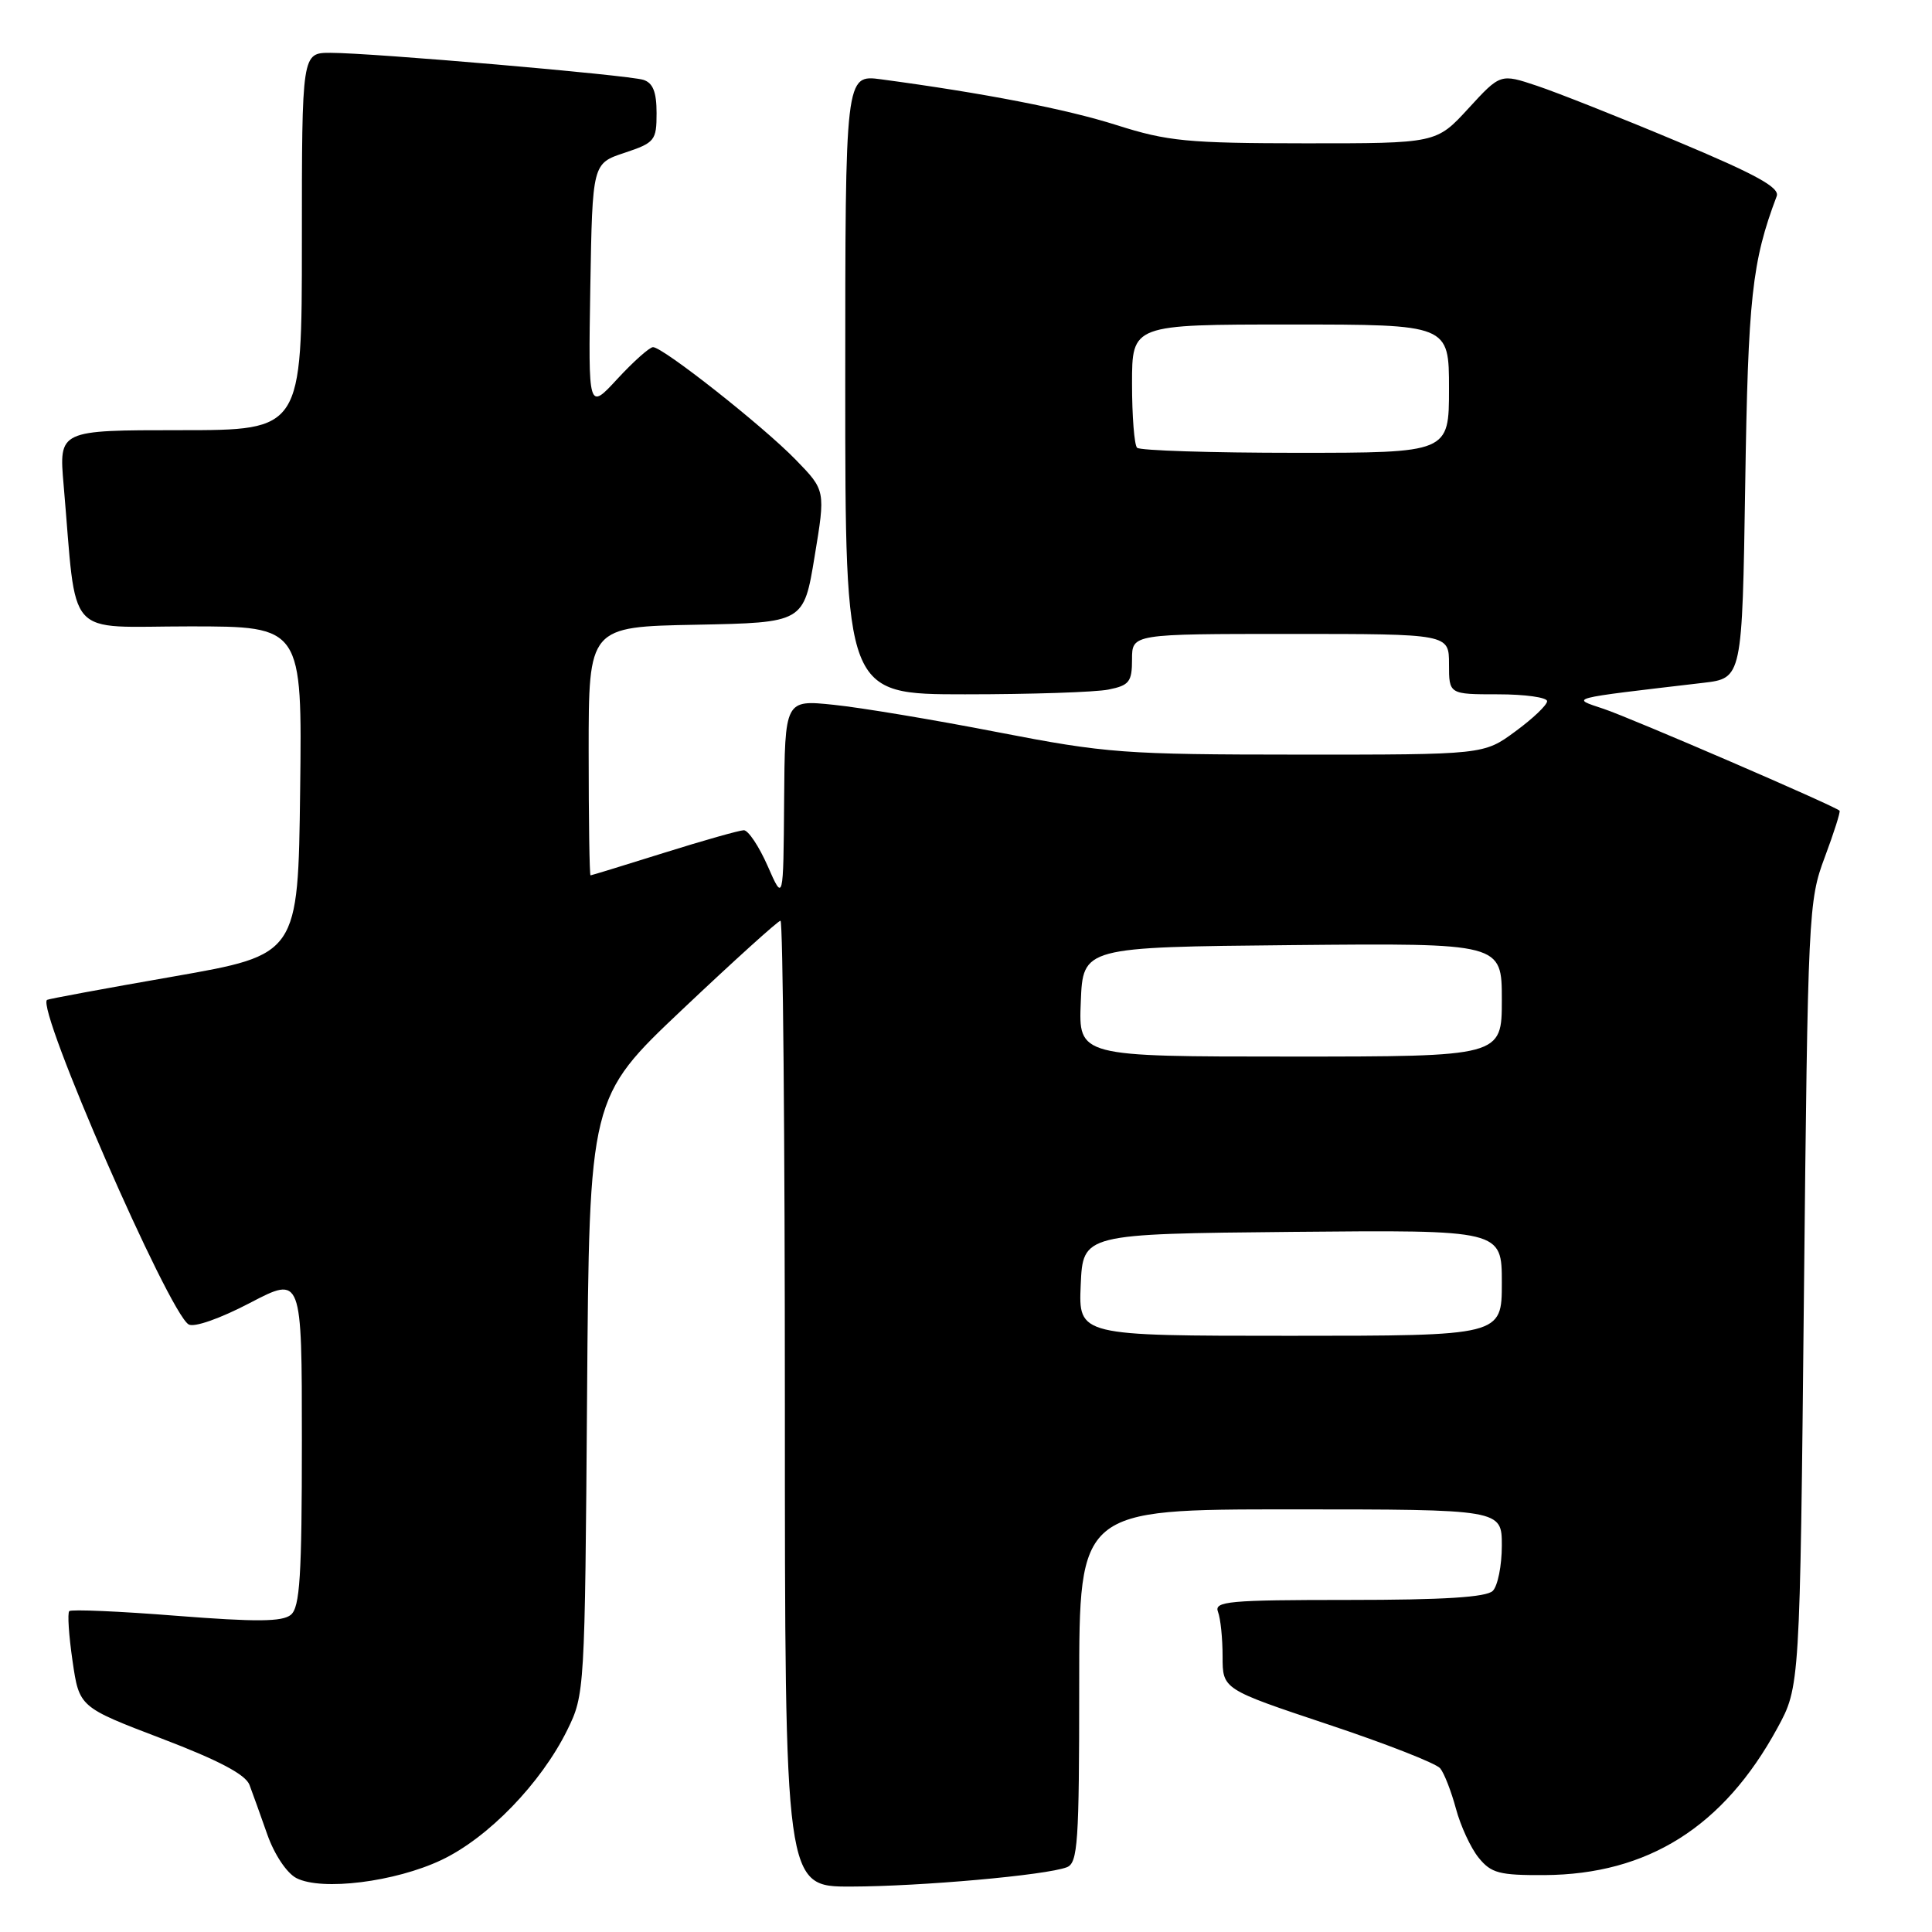 <?xml version="1.0" encoding="UTF-8" standalone="no"?>
<!DOCTYPE svg PUBLIC "-//W3C//DTD SVG 1.1//EN" "http://www.w3.org/Graphics/SVG/1.1/DTD/svg11.dtd" >
<svg xmlns="http://www.w3.org/2000/svg" xmlns:xlink="http://www.w3.org/1999/xlink" version="1.1" viewBox="0 0 256 256">
 <g >
 <path fill="currentColor"
d=" M 58.49 246.46 C 64.68 243.53 71.69 236.29 75.17 229.23 C 77.47 224.55 77.50 224.06 77.79 184.96 C 78.08 145.42 78.08 145.42 90.47 133.71 C 97.28 127.27 103.11 122.00 103.42 122.00 C 103.74 122.00 104.00 150.80 104.00 186.00 C 104.00 250.00 104.00 250.00 112.75 249.98 C 122.00 249.96 138.60 248.48 141.36 247.42 C 142.82 246.86 143.00 244.16 143.00 223.39 C 143.00 200.00 143.00 200.00 171.00 200.00 C 199.00 200.00 199.00 200.00 199.00 204.80 C 199.00 207.44 198.46 210.14 197.80 210.80 C 196.96 211.64 191.29 212.00 178.69 212.00 C 162.78 212.00 160.85 212.18 161.39 213.58 C 161.73 214.45 162.00 217.11 162.00 219.50 C 162.00 223.83 162.00 223.83 175.93 228.48 C 183.59 231.03 190.29 233.65 190.83 234.31 C 191.37 234.96 192.30 237.37 192.92 239.66 C 193.53 241.94 194.88 244.87 195.93 246.16 C 197.59 248.21 198.67 248.49 204.66 248.46 C 218.37 248.37 228.38 242.06 235.50 229.00 C 238.50 223.50 238.50 223.50 239.03 171.50 C 239.55 120.91 239.63 119.34 241.79 113.59 C 243.01 110.33 243.89 107.56 243.75 107.42 C 243.14 106.80 216.10 95.13 212.50 93.93 C 208.09 92.45 207.44 92.62 225.68 90.48 C 230.85 89.87 230.85 89.87 231.25 64.19 C 231.63 39.42 232.14 34.69 235.42 26.00 C 235.86 24.86 232.73 23.13 222.24 18.74 C 214.69 15.57 206.32 12.26 203.66 11.37 C 198.81 9.75 198.81 9.75 194.57 14.37 C 190.32 19.00 190.32 19.00 172.91 18.99 C 157.35 18.98 154.70 18.72 148.00 16.59 C 141.28 14.45 130.39 12.34 116.75 10.51 C 112.00 9.88 112.00 9.88 112.00 50.94 C 112.00 92.00 112.00 92.00 127.88 92.00 C 136.61 92.00 145.16 91.72 146.88 91.37 C 149.63 90.82 150.00 90.35 150.00 87.37 C 150.00 84.00 150.00 84.00 171.00 84.00 C 192.00 84.00 192.00 84.00 192.00 88.00 C 192.00 92.00 192.00 92.00 198.50 92.00 C 202.07 92.00 205.00 92.41 205.00 92.91 C 205.00 93.42 203.11 95.22 200.80 96.91 C 196.61 100.00 196.61 100.00 172.05 99.99 C 148.95 99.98 146.60 99.81 132.21 97.02 C 123.79 95.38 114.01 93.75 110.46 93.39 C 104.00 92.72 104.00 92.72 103.90 106.11 C 103.80 119.50 103.80 119.50 101.72 114.75 C 100.57 112.14 99.15 110.01 98.56 110.01 C 97.98 110.02 93.22 111.36 88.00 113.00 C 82.78 114.64 78.39 115.98 78.25 115.99 C 78.11 115.99 78.00 108.59 78.00 99.53 C 78.00 83.05 78.00 83.05 92.25 82.78 C 106.50 82.50 106.50 82.50 107.94 73.74 C 109.39 64.98 109.39 64.98 105.44 60.92 C 101.10 56.45 87.85 46.00 86.53 46.00 C 86.07 46.00 83.95 47.89 81.82 50.19 C 77.95 54.39 77.95 54.39 78.22 38.03 C 78.50 21.66 78.50 21.66 82.75 20.25 C 86.77 18.91 87.00 18.62 87.00 14.98 C 87.00 12.20 86.52 10.98 85.25 10.58 C 83.18 9.93 49.28 7.00 43.79 7.00 C 40.00 7.00 40.00 7.00 40.00 32.00 C 40.00 57.00 40.00 57.00 23.90 57.00 C 7.80 57.00 7.80 57.00 8.43 64.25 C 10.24 85.09 8.38 83.00 25.12 83.00 C 40.04 83.00 40.04 83.00 39.77 104.75 C 39.50 126.50 39.50 126.50 23.00 129.39 C 13.93 130.97 6.38 132.37 6.23 132.49 C 4.79 133.65 22.32 173.85 24.99 175.49 C 25.70 175.93 29.13 174.73 33.11 172.65 C 40.00 169.05 40.00 169.05 40.00 190.90 C 40.00 208.84 39.74 212.97 38.54 213.97 C 37.41 214.90 33.96 214.93 23.37 214.10 C 15.82 213.50 9.44 213.23 9.18 213.48 C 8.92 213.74 9.12 216.71 9.61 220.08 C 10.50 226.20 10.50 226.20 21.40 230.36 C 28.98 233.25 32.54 235.13 33.06 236.51 C 33.47 237.60 34.54 240.57 35.43 243.11 C 36.36 245.74 38.01 248.21 39.28 248.86 C 42.65 250.58 52.35 249.37 58.49 246.46 Z  M 143.20 170.25 C 143.50 163.50 143.50 163.50 171.25 163.23 C 199.00 162.97 199.00 162.97 199.00 169.98 C 199.00 177.00 199.00 177.00 170.95 177.00 C 142.91 177.00 142.91 177.00 143.20 170.25 Z  M 143.21 132.75 C 143.50 125.50 143.50 125.50 171.25 125.23 C 199.00 124.97 199.00 124.97 199.00 132.48 C 199.00 140.00 199.00 140.00 170.96 140.00 C 142.91 140.00 142.91 140.00 143.21 132.75 Z  M 150.67 59.33 C 150.30 58.97 150.00 55.14 150.00 50.83 C 150.00 43.00 150.00 43.00 171.00 43.00 C 192.00 43.00 192.00 43.00 192.00 51.50 C 192.00 60.00 192.00 60.00 171.67 60.00 C 160.48 60.00 151.03 59.70 150.67 59.33 Z "/>
</g>
</svg>